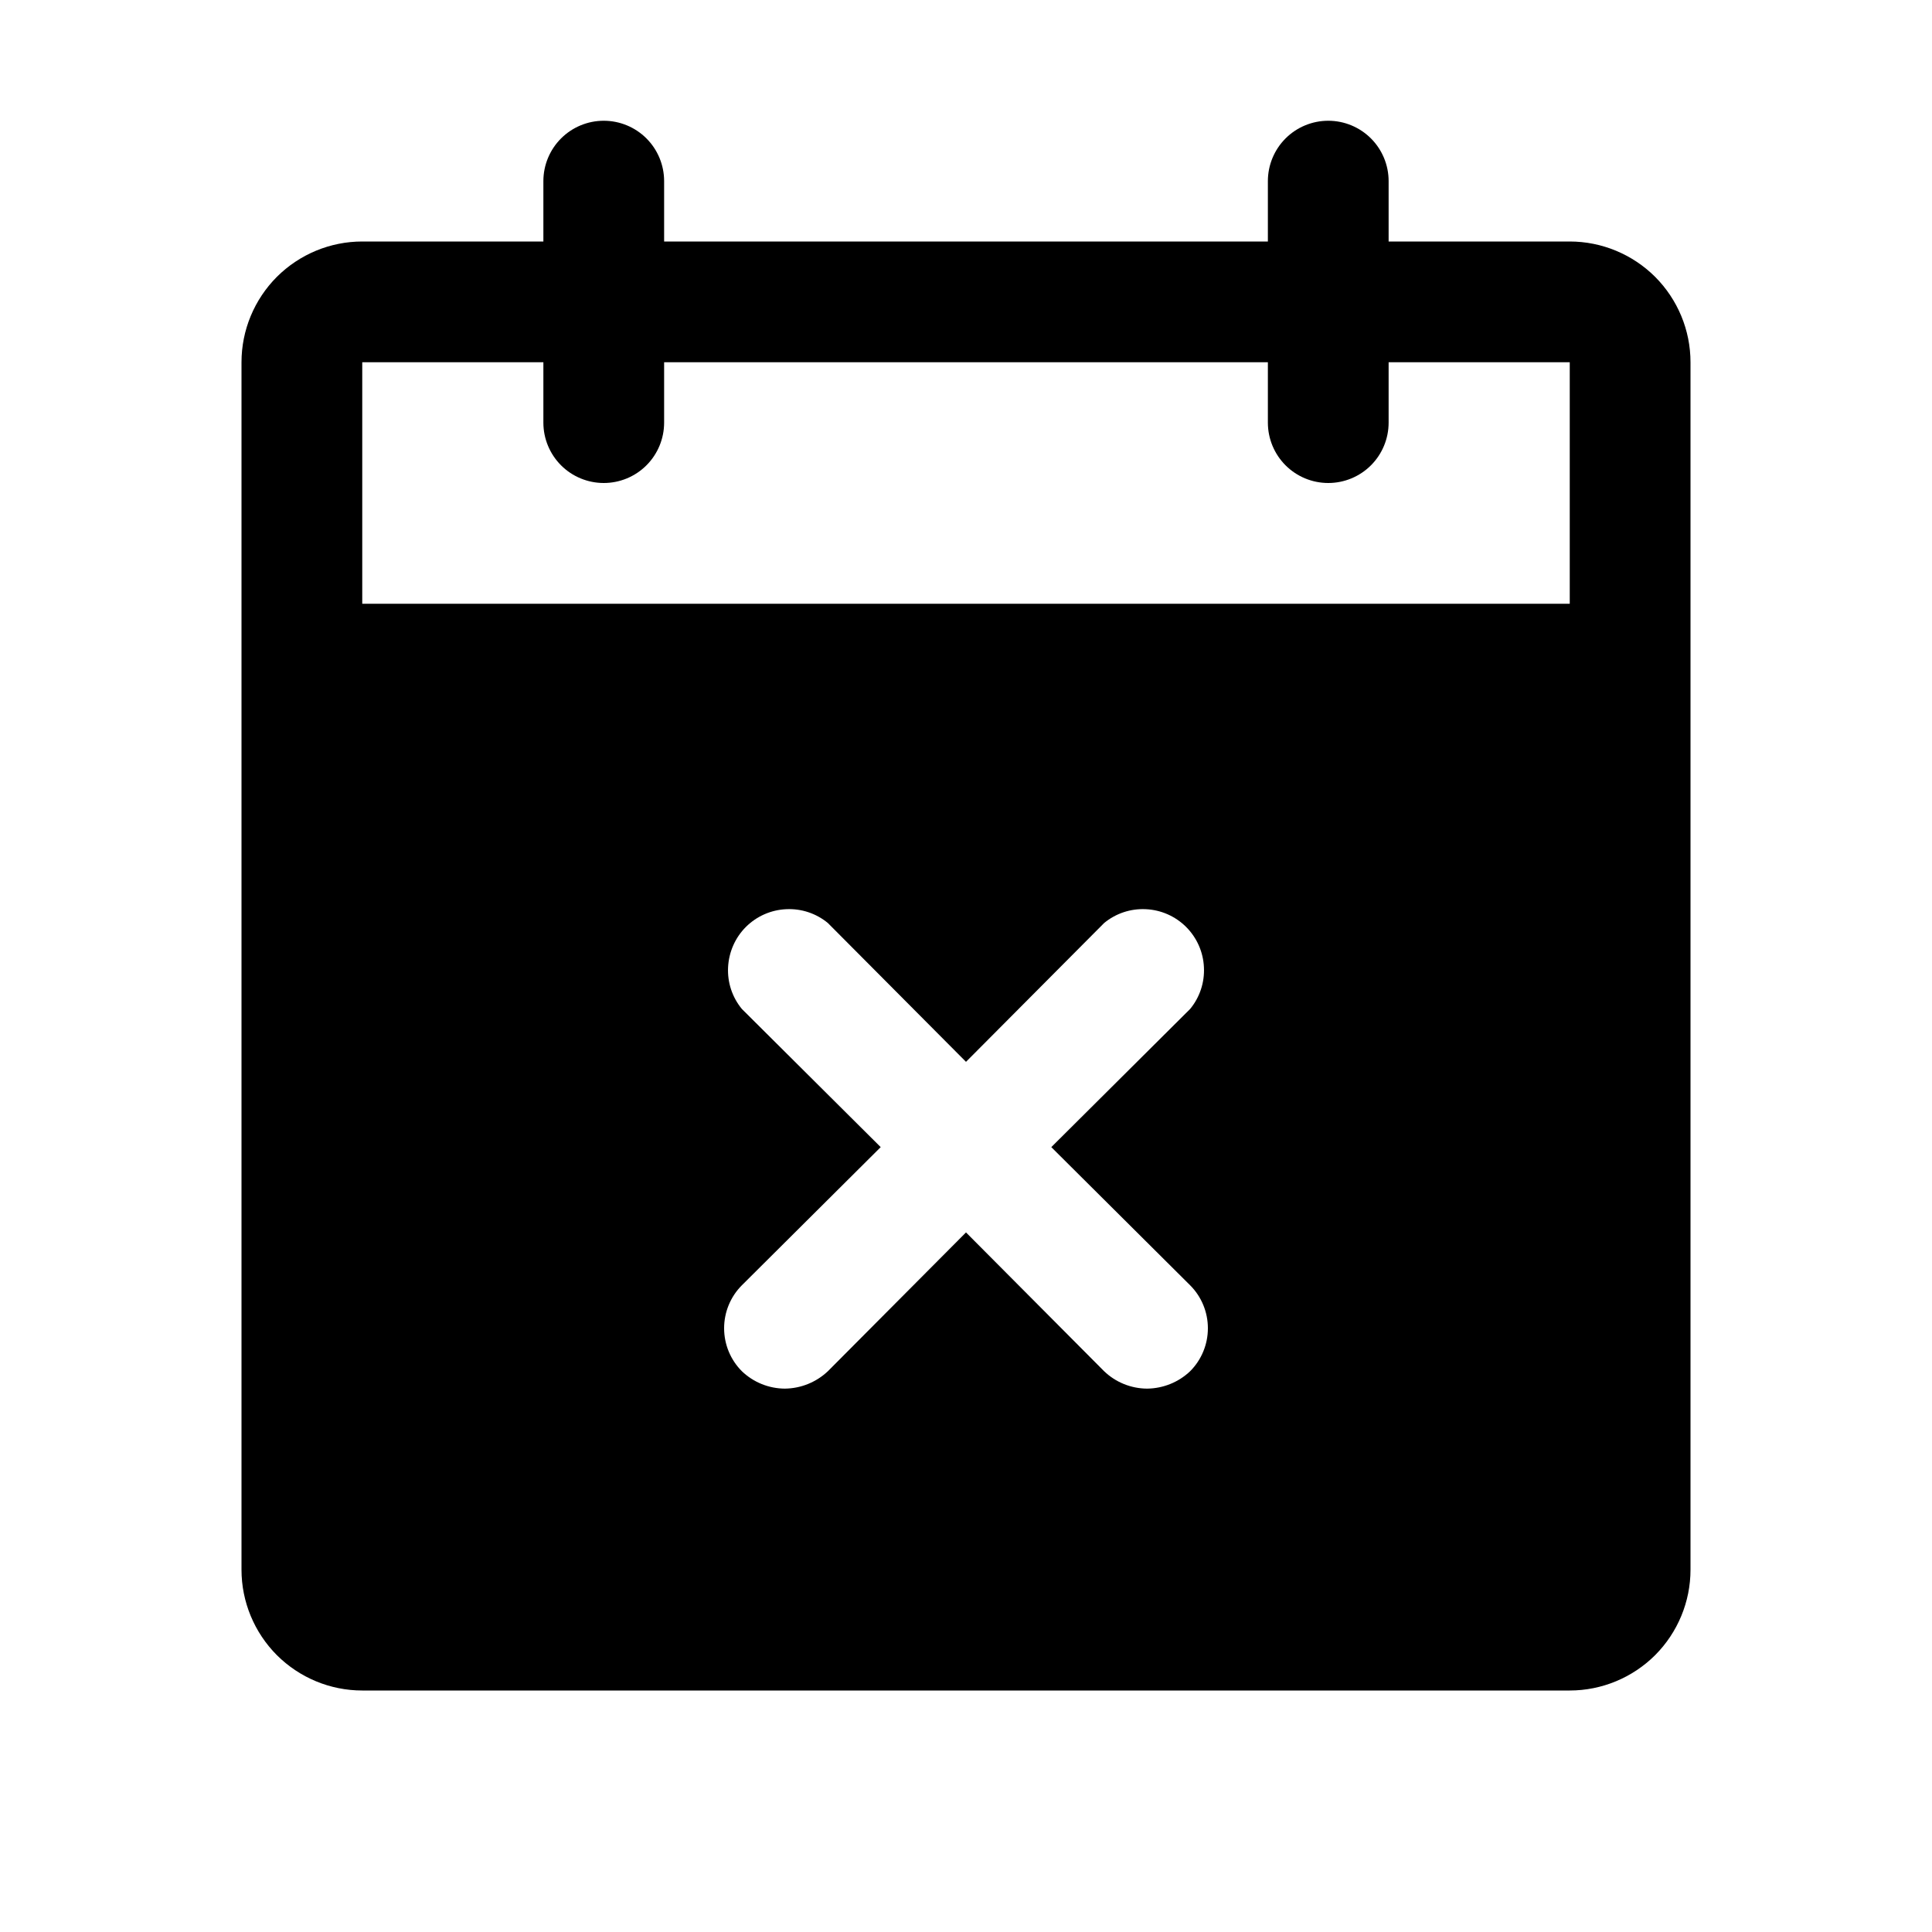 <svg xmlns="http://www.w3.org/2000/svg" width="20" height="20" fill="none" viewBox="0 0 20 20"><path fill="currentColor" d="M16.25 2.5H14.375V1.875C14.375 1.709 14.309 1.55 14.192 1.433C14.075 1.316 13.916 1.25 13.75 1.25C13.584 1.25 13.425 1.316 13.308 1.433C13.191 1.55 13.125 1.709 13.125 1.875V2.5H6.875V1.875C6.875 1.709 6.809 1.55 6.692 1.433C6.575 1.316 6.416 1.25 6.25 1.25C6.084 1.25 5.925 1.316 5.808 1.433C5.691 1.55 5.625 1.709 5.625 1.875V2.5H3.75C3.418 2.5 3.101 2.632 2.866 2.866C2.632 3.101 2.5 3.418 2.5 3.75V16.25C2.5 16.581 2.632 16.899 2.866 17.134C3.101 17.368 3.418 17.5 3.75 17.5H16.25C16.581 17.5 16.899 17.368 17.134 17.134C17.368 16.899 17.5 16.581 17.5 16.25V3.75C17.5 3.418 17.368 3.101 17.134 2.866C16.899 2.632 16.581 2.5 16.25 2.5ZM12.32 13.305C12.438 13.423 12.504 13.583 12.504 13.75C12.504 13.917 12.438 14.077 12.32 14.195C12.2 14.309 12.041 14.373 11.875 14.375C11.709 14.374 11.55 14.31 11.43 14.195L10 12.758L8.57 14.195C8.449 14.309 8.291 14.373 8.125 14.375C7.959 14.374 7.8 14.31 7.68 14.195C7.562 14.077 7.496 13.917 7.496 13.75C7.496 13.583 7.562 13.423 7.68 13.305L9.117 11.875L7.68 10.445C7.58 10.324 7.529 10.17 7.537 10.013C7.545 9.856 7.61 9.707 7.721 9.596C7.832 9.485 7.981 9.419 8.138 9.412C8.295 9.404 8.449 9.455 8.57 9.555L10 10.992L11.43 9.555C11.551 9.455 11.705 9.404 11.862 9.412C12.019 9.419 12.168 9.485 12.279 9.596C12.39 9.707 12.456 9.856 12.463 10.013C12.471 10.17 12.42 10.324 12.32 10.445L10.883 11.875L12.32 13.305ZM16.25 6.25H3.75V3.75H5.625V4.375C5.625 4.541 5.691 4.7 5.808 4.817C5.925 4.934 6.084 5 6.25 5C6.416 5 6.575 4.934 6.692 4.817C6.809 4.7 6.875 4.541 6.875 4.375V3.75H13.125V4.375C13.125 4.541 13.191 4.7 13.308 4.817C13.425 4.934 13.584 5 13.75 5C13.916 5 14.075 4.934 14.192 4.817C14.309 4.7 14.375 4.541 14.375 4.375V3.75H16.25V6.25Z"/></svg>
